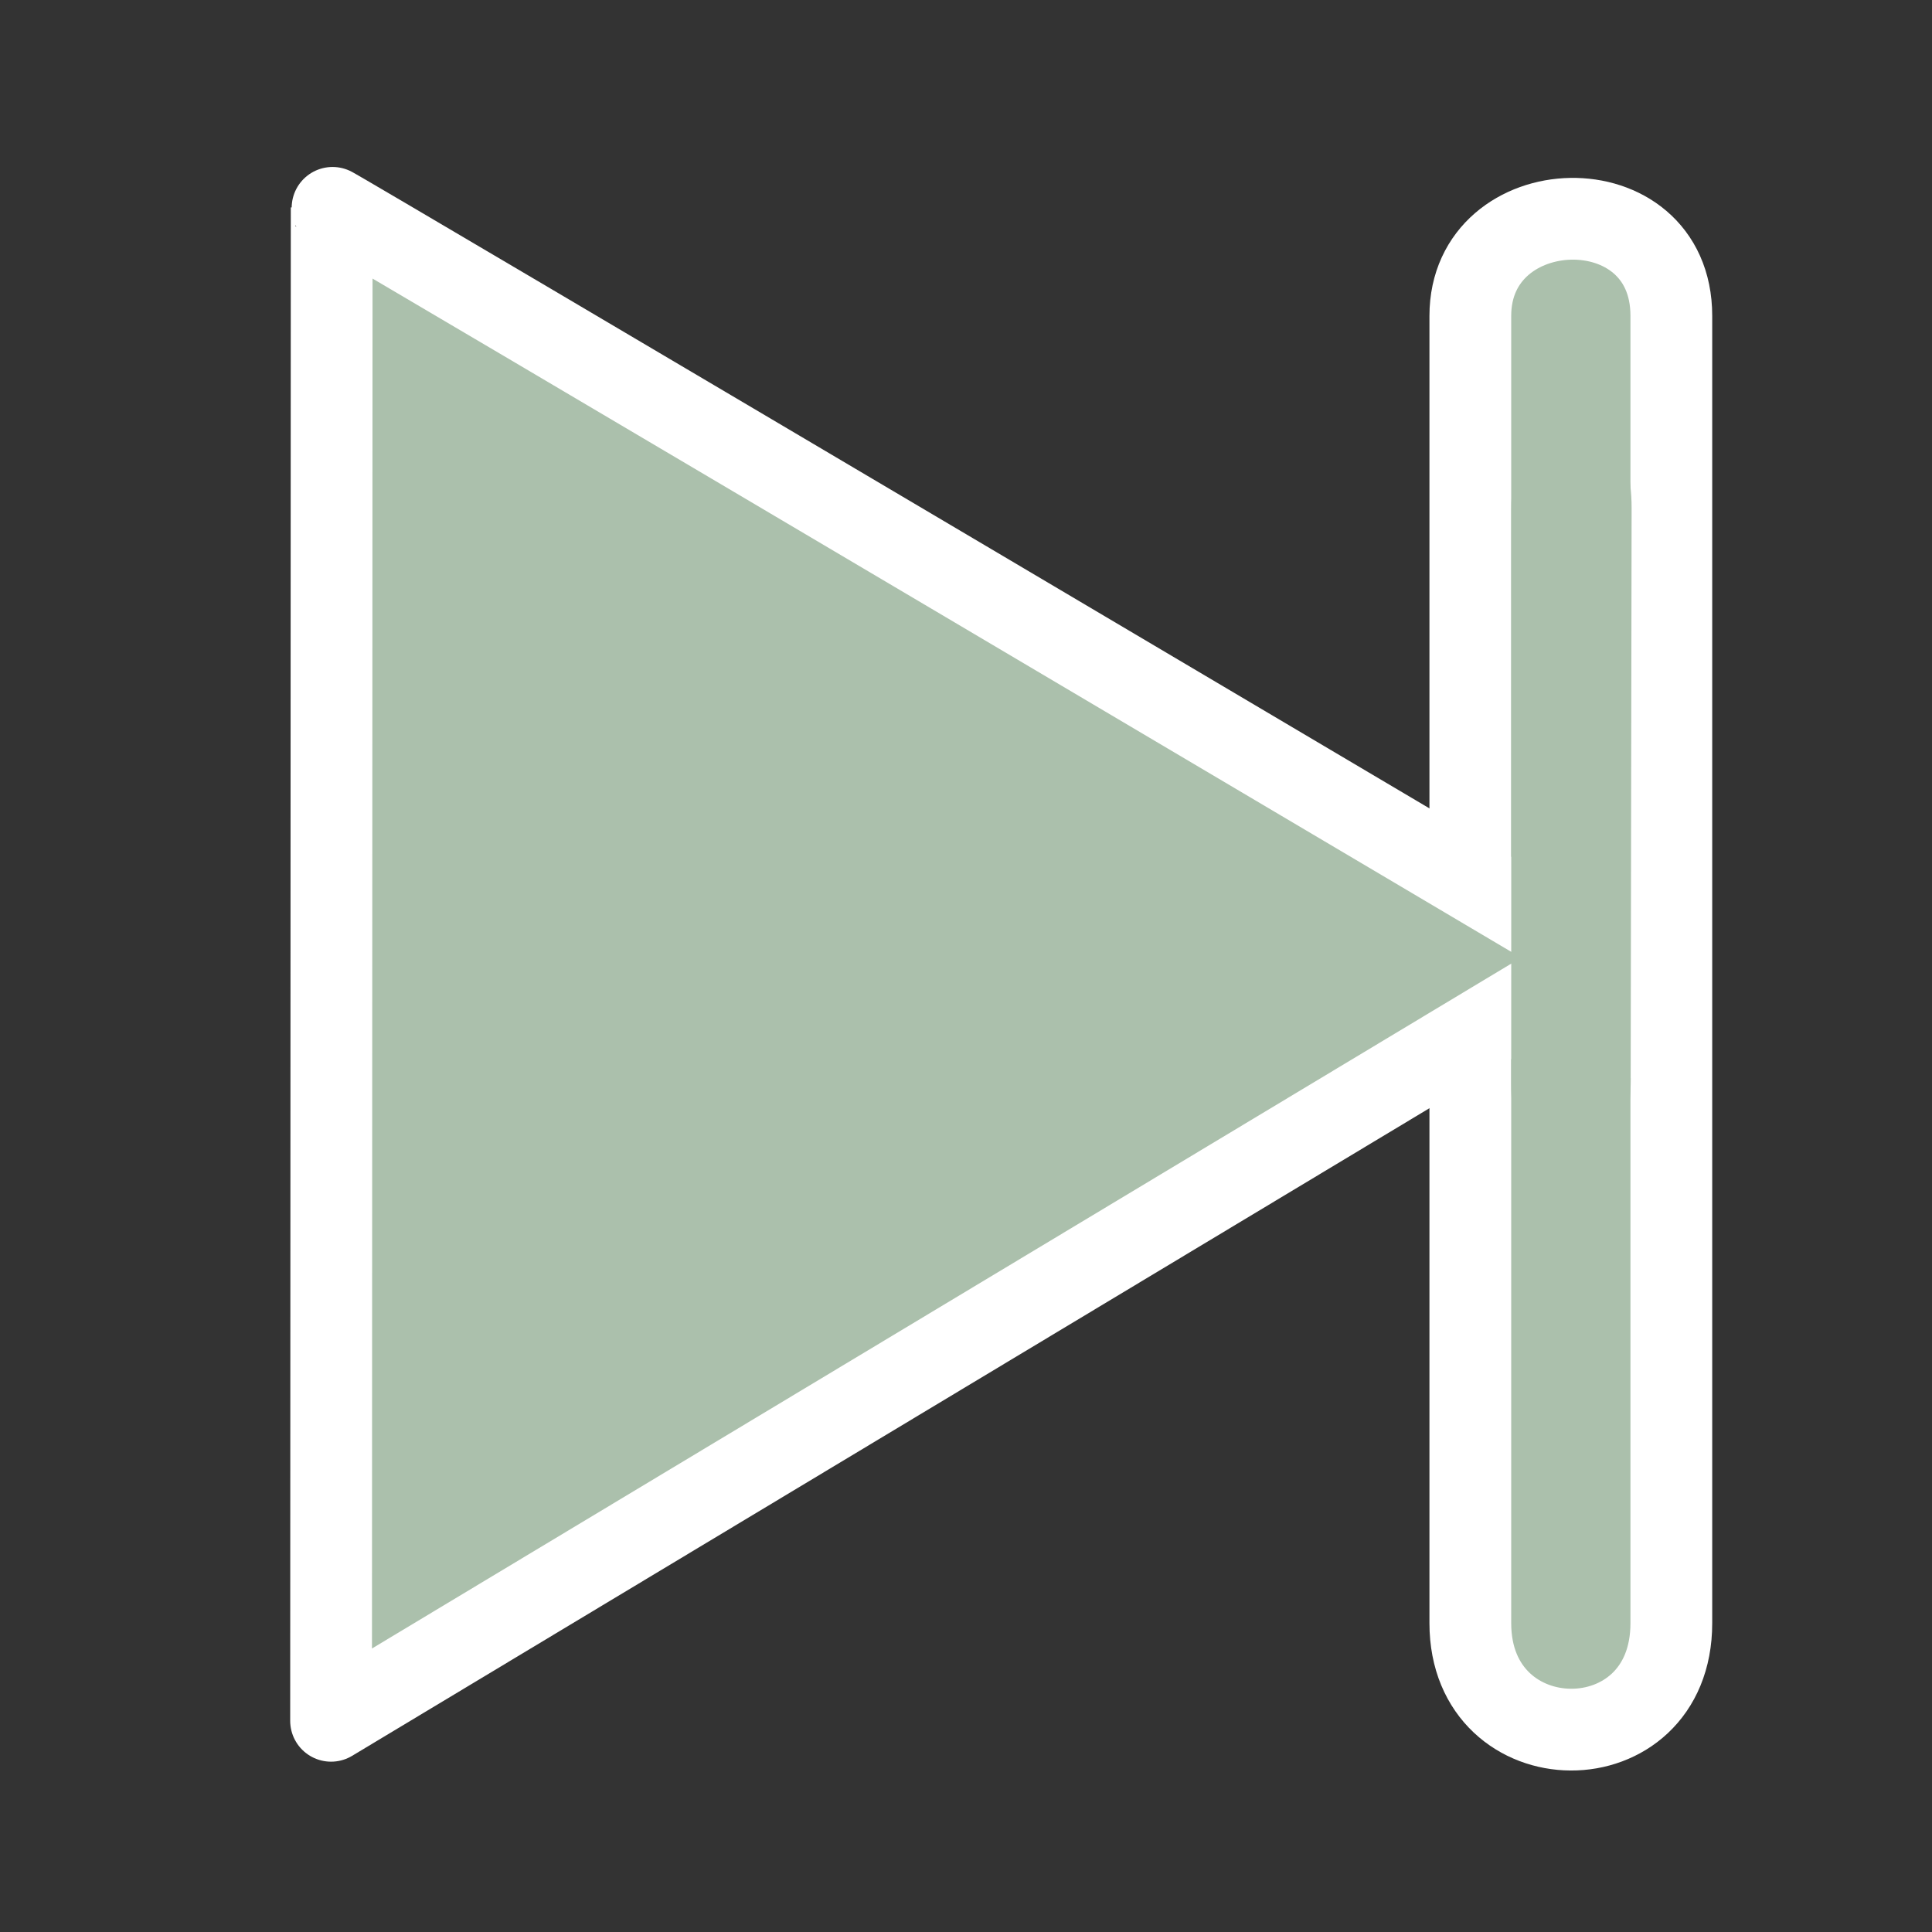 <?xml version="1.0" encoding="UTF-8" standalone="no"?>
<!-- Created with Inkscape (http://www.inkscape.org/) -->

<svg
   width="25mm"
   height="25mm"
   viewBox="0 0 25 25"
   version="1.1"
   id="svg1"
   inkscape:version="1.3.2 (091e20e, 2023-11-25, custom)"
   sodipodi:docname="skip_hover.svg"
   xmlns:inkscape="http://www.inkscape.org/namespaces/inkscape"
   xmlns:sodipodi="http://sodipodi.sourceforge.net/DTD/sodipodi-0.dtd"
   xmlns="http://www.w3.org/2000/svg"
   xmlns:svg="http://www.w3.org/2000/svg">
  <rect x="0" y="0" width="25" height="25" fill="#333333" stroke="none"/>
  <sodipodi:namedview
     id="namedview1"
     pagecolor="#ffffff"
     bordercolor="#111111"
     borderopacity="1"
     inkscape:showpageshadow="0"
     inkscape:pageopacity="0"
     inkscape:pagecheckerboard="1"
     inkscape:deskcolor="#d1d1d1"
     inkscape:document-units="mm"
     inkscape:zoom="32"
     inkscape:cx="70.65625"
     inkscape:cy="51.609375"
     inkscape:window-width="2560"
     inkscape:window-height="1361"
     inkscape:window-x="2391"
     inkscape:window-y="-9"
     inkscape:window-maximized="1"
     inkscape:current-layer="layer1" />
  <defs
     id="defs1" />
  <g
     inkscape:label="Ebene 1"
     inkscape:groupmode="layer"
     id="layer1">
    <path
       style="fill:#abc0ac;fill-opacity:1;stroke:#ffffff;stroke-width:1.058;stroke-linecap:butt;stroke-linejoin:miter;stroke-dasharray:none;stroke-opacity:1"
       d="m 21.627,21.004 0,-16.917 c 0,-1.721 -2.601,-1.628 -2.601,0 l 0,16.917 c 0,1.824 2.601,1.849 2.601,0 z"
       id="path2"
       sodipodi:nodetypes="ccccc" />
    <path
       style="fill:#abc0ac;fill-opacity:1;stroke:#ffffff;stroke-width:1.058;stroke-linecap:round;stroke-linejoin:round;stroke-dasharray:none;stroke-opacity:1"
       d="M 4.284,22.267 20.716,12.389 c 0,0 -16.439,-9.735 -16.424,-9.705 z"
       id="path1"
       sodipodi:nodetypes="cccc" />
    <path
       style="fill:#abc0ac;fill-opacity:1;stroke:#ffffff;stroke-width:1.058;stroke-linecap:butt;stroke-linejoin:miter;stroke-dasharray:none;stroke-opacity:0"
       d="m 21.101,13.953 0.012,-7.375 c 0,-1.721 -1.557,-1.621 -1.557,0.007 l -0.001,7.449 c 0,1.824 1.547,1.768 1.547,-0.081 z"
       id="path3"
       sodipodi:nodetypes="ccccc" />
  </g>
</svg>
